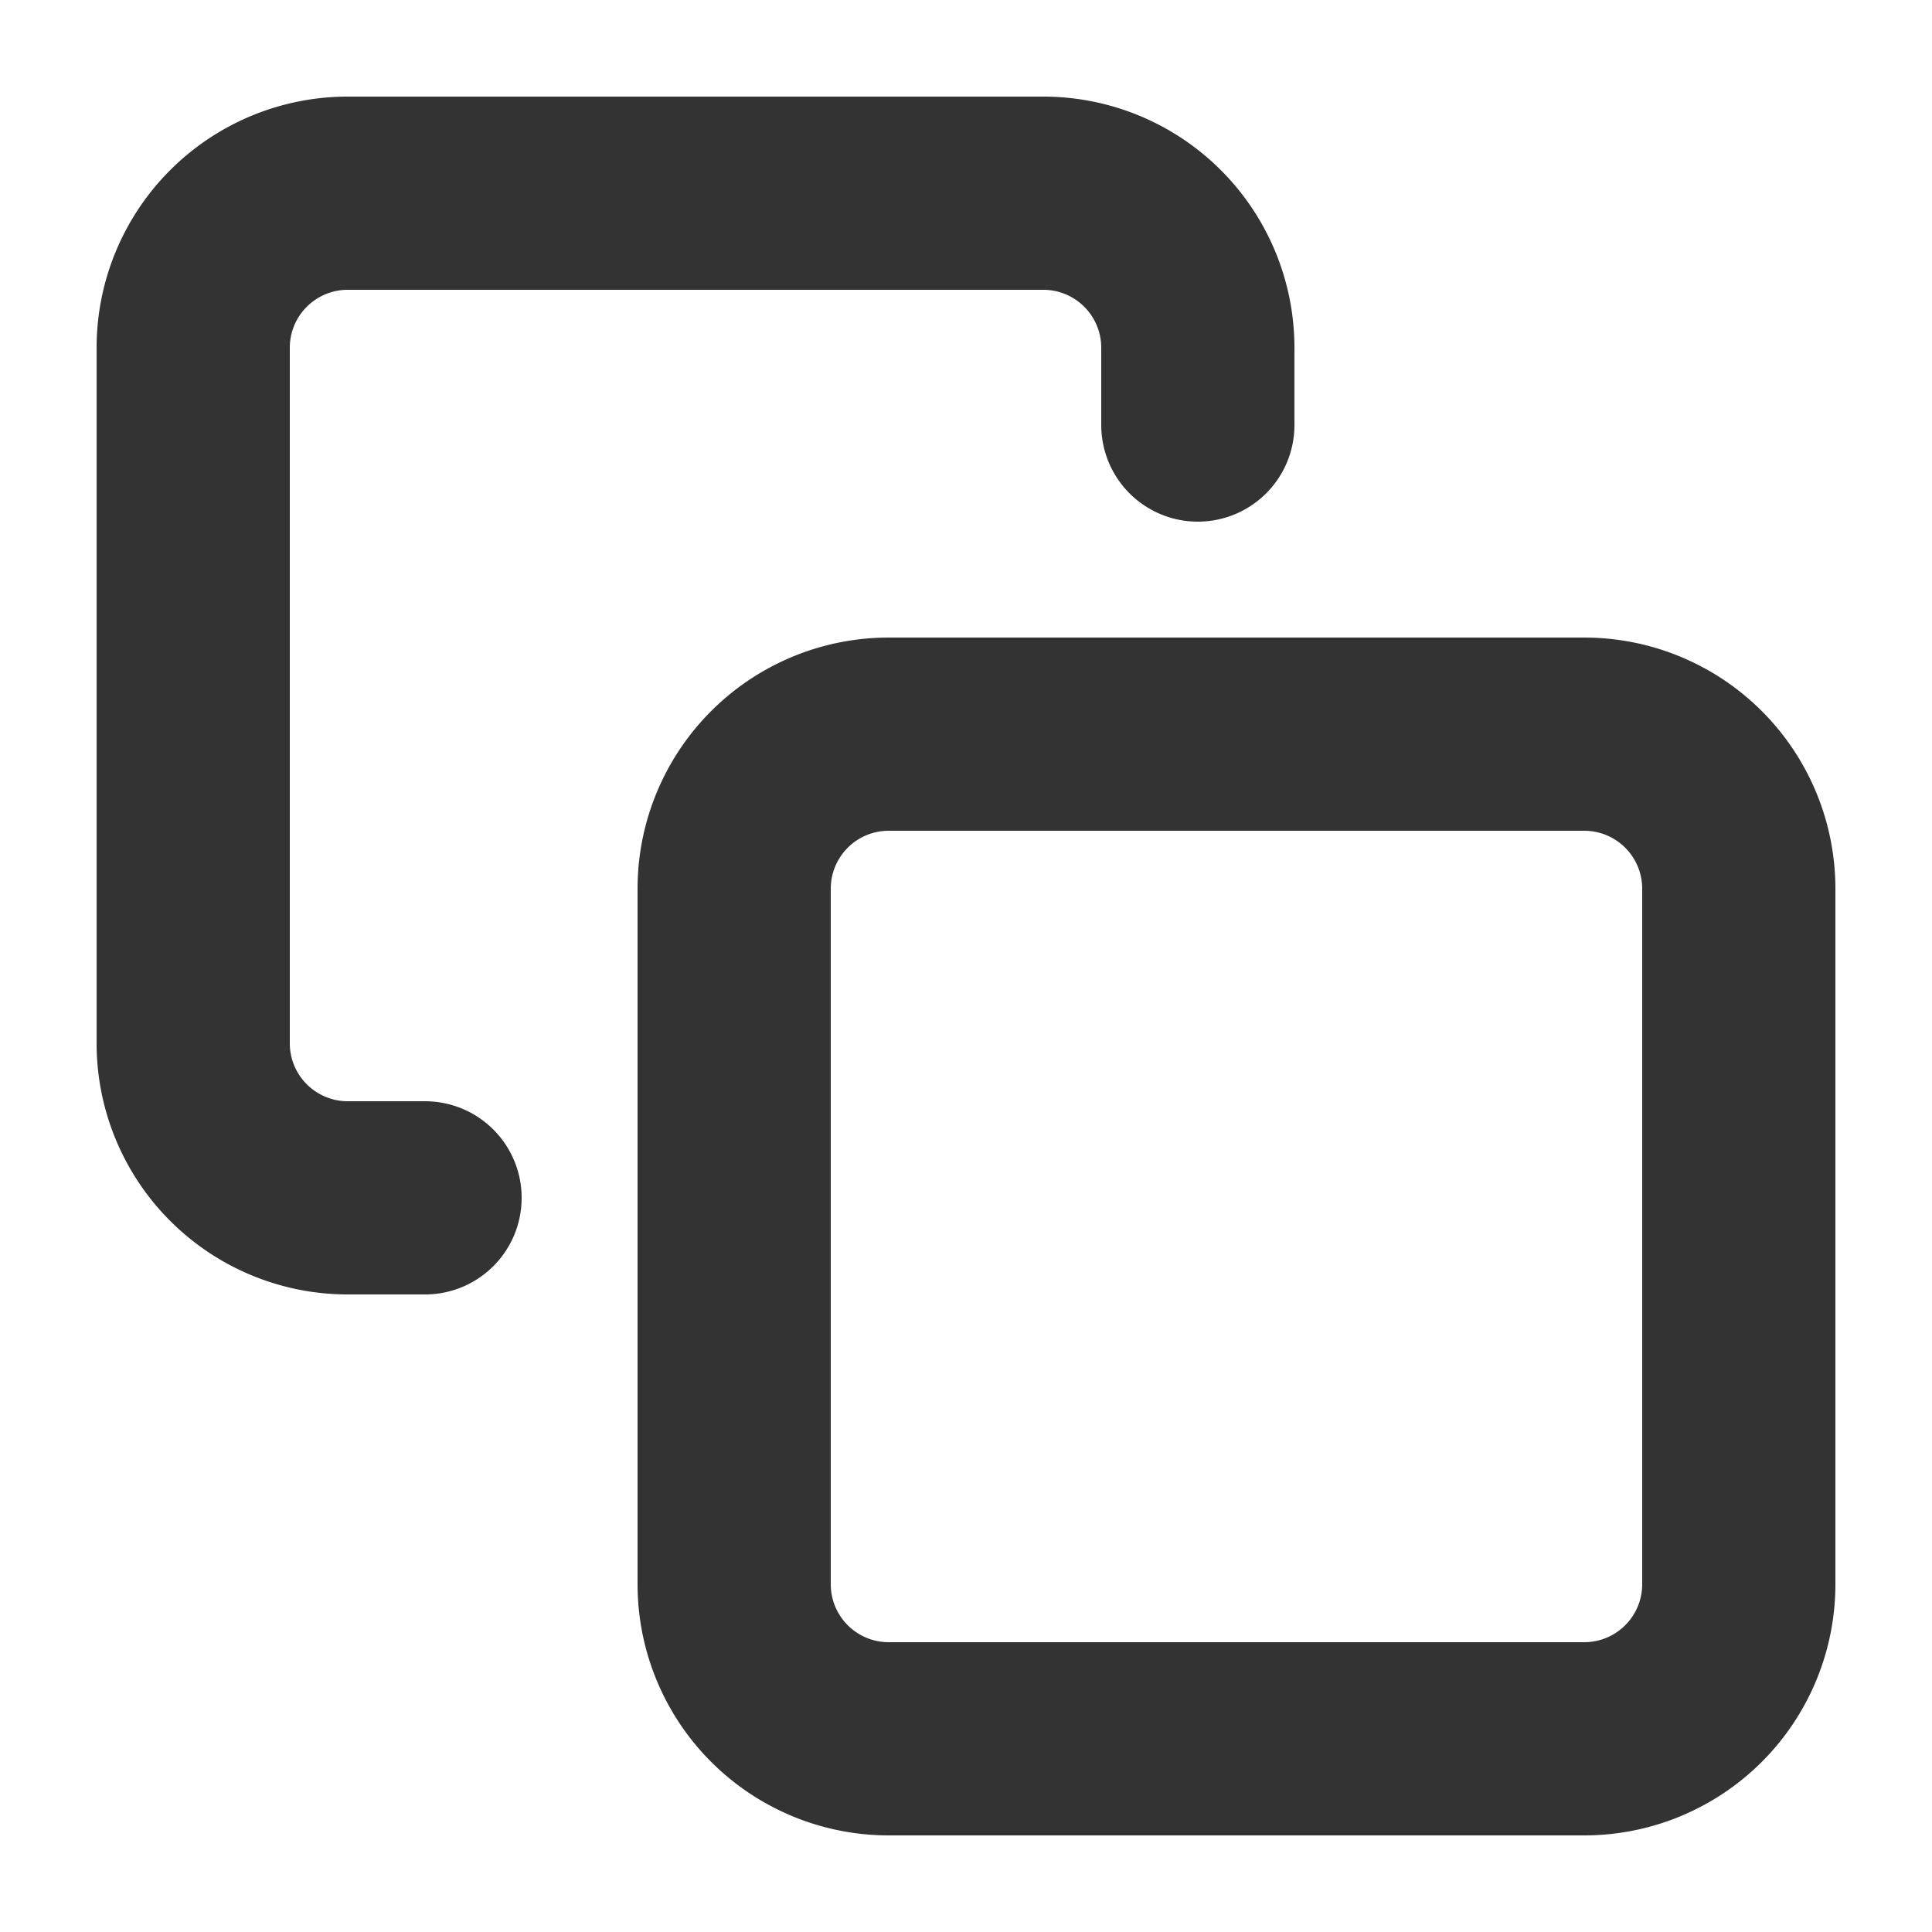 <svg xmlns="http://www.w3.org/2000/svg" width="20" height="20" viewBox="0 0 20 20">
  <g id="icon_copy" transform="translate(-299 -195)">
    <rect id="area" width="20" height="20" transform="translate(299 195)" fill="none"/>
    <g id="Icon_feather-copy" data-name="Icon feather-copy" transform="translate(298 194)">
      <path id="패스_20294" data-name="패스 20294" d="M15.1,13.5h7.2a1.6,1.6,0,0,1,1.6,1.6v7.2a1.6,1.6,0,0,1-1.6,1.6H15.1a1.6,1.6,0,0,1-1.6-1.6V15.1A1.6,1.6,0,0,1,15.1,13.5Z" transform="translate(-4.9 -4.9)" fill="none" stroke="#333" stroke-linecap="round" stroke-linejoin="round" stroke-width="2"/>
      <path id="패스_20295" data-name="패스 20295" d="M5.4,13.4H4.6A1.6,1.6,0,0,1,3,11.8V4.6A1.6,1.6,0,0,1,4.6,3h7.2a1.6,1.6,0,0,1,1.6,1.6v.8" transform="translate(0 0)" fill="none" stroke="#333" stroke-linecap="round" stroke-linejoin="round" stroke-width="2"/>
    </g>
  </g>
</svg>
